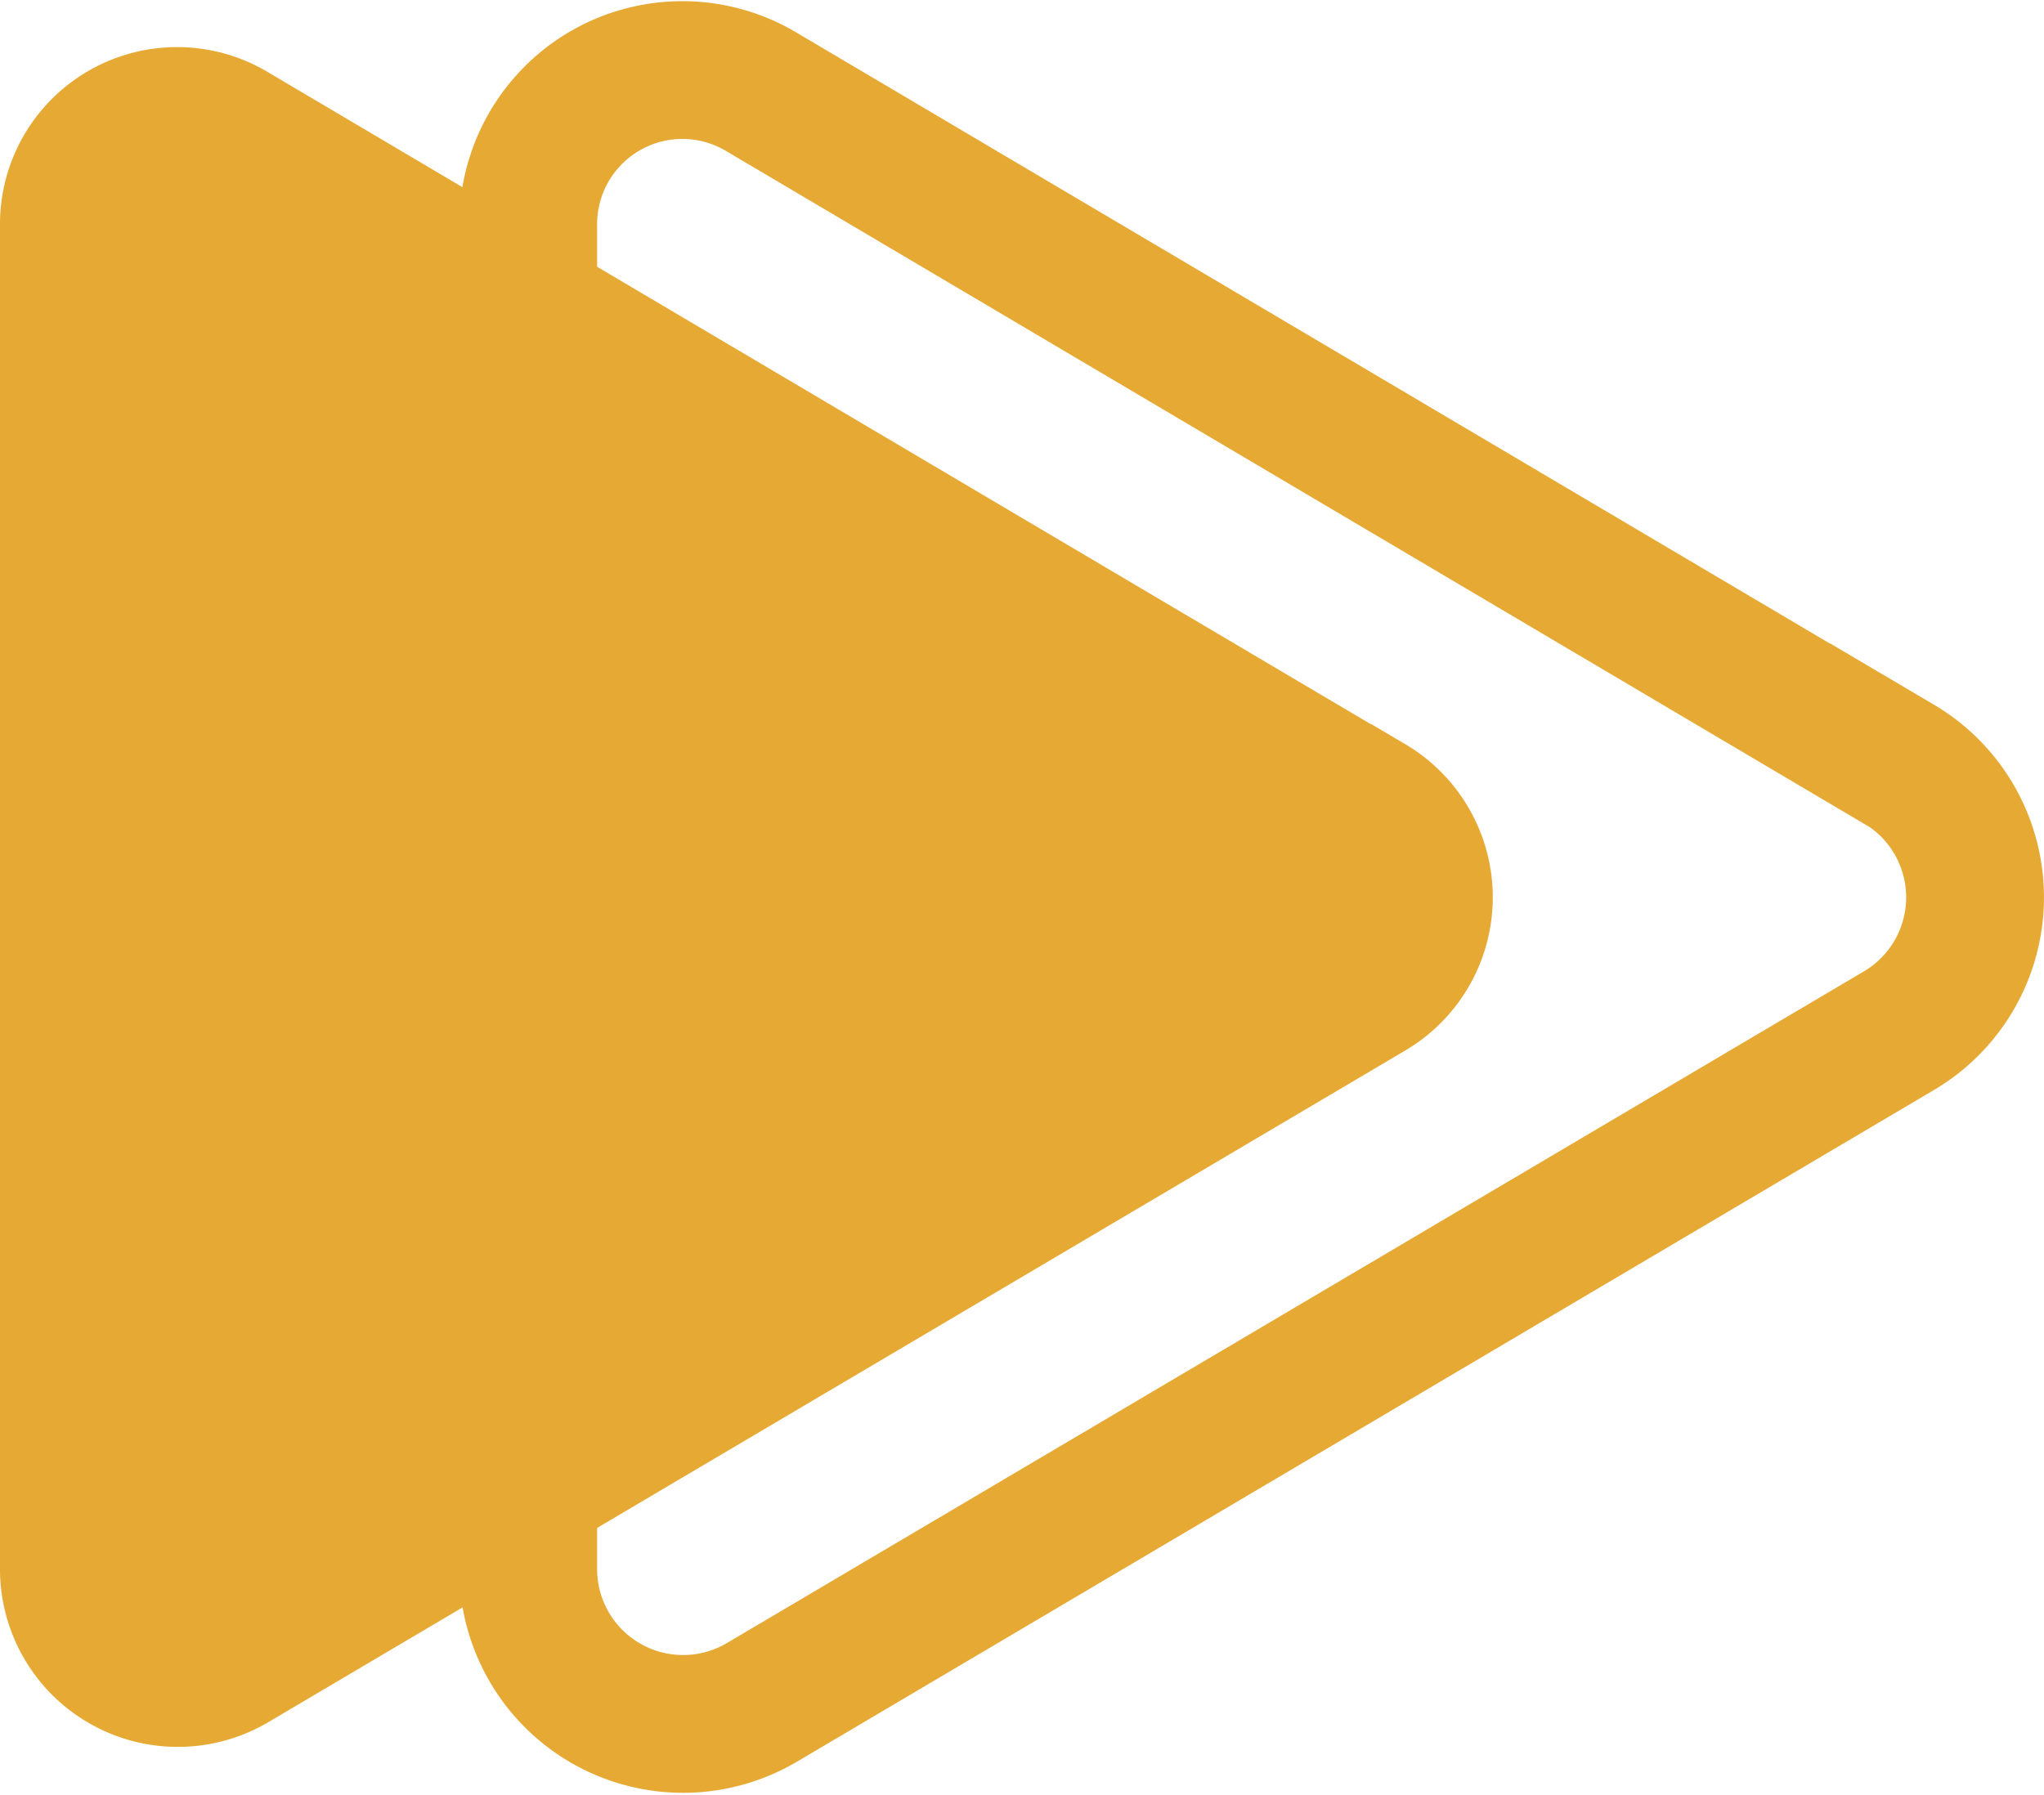 <svg xmlns="http://www.w3.org/2000/svg" width="44.5" height="39.095" viewBox="0 0 44.5 39.095">
  <path id="Icon_awesome-play" data-name="Icon awesome-play" d="M29.841,15.1,5.091.464A3.356,3.356,0,0,0,0,3.368V32.625a3.372,3.372,0,0,0,5.091,2.9L29.841,20.9a3.372,3.372,0,0,0,0-5.808Z" transform="translate(0.5 1.545)" fill="#E6A934" stroke="#E6A934" stroke-width="1"/>
  <path id="Icon_awesome-play-2" data-name="Icon awesome-play" d="M29.841,15.1,5.091.464A3.356,3.356,0,0,0,0,3.368V32.625a3.372,3.372,0,0,0,5.091,2.9L29.841,20.9a3.372,3.372,0,0,0,0-5.808Z" transform="translate(11.5 1.545)" fill="none" stroke="#E6A934" stroke-width="3"/>
</svg>
